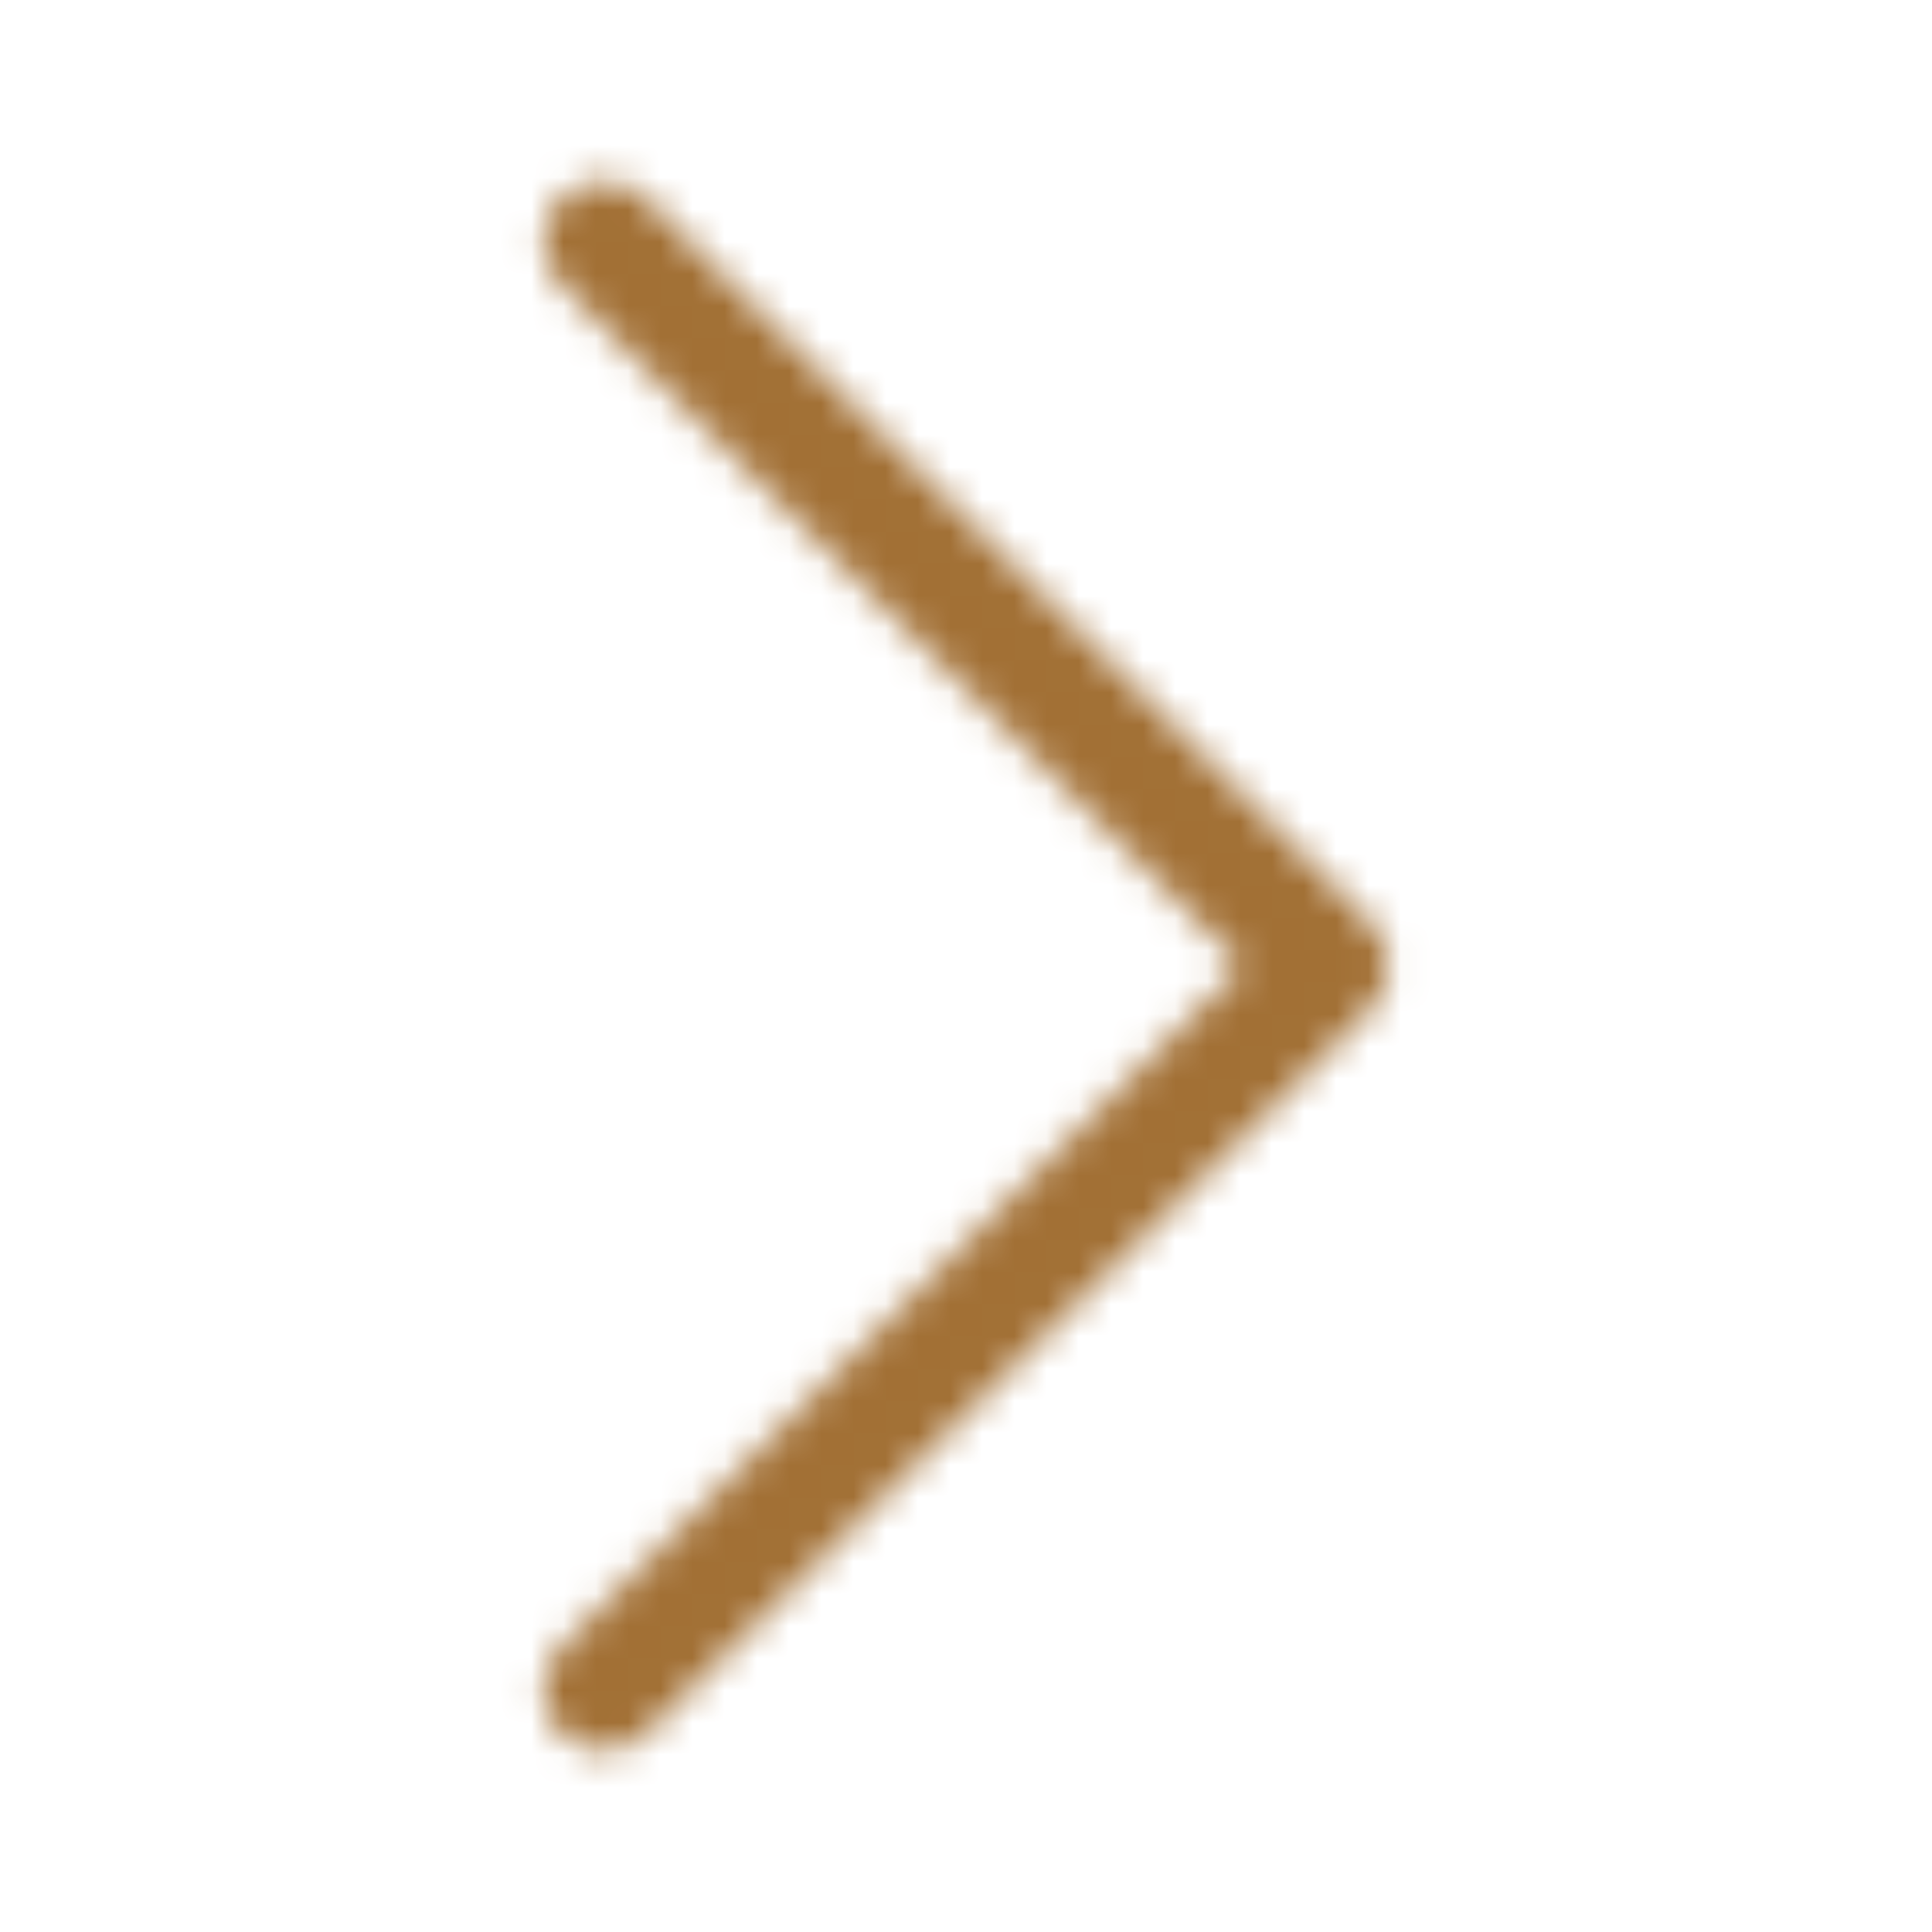 <svg width="60" height="60" viewBox="0 0 60 60" fill="none" xmlns="http://www.w3.org/2000/svg">
<mask id="mask0_40_287" style="mask-type:alpha" maskUnits="userSpaceOnUse" x="0" y="0" width="60" height="60">
<path fill-rule="evenodd" clip-rule="evenodd" d="M17.422 6.173C17.597 5.998 17.803 5.859 18.031 5.765C18.259 5.67 18.503 5.622 18.75 5.622C18.997 5.622 19.241 5.67 19.469 5.765C19.696 5.859 19.903 5.998 20.077 6.173L42.577 28.673C42.752 28.847 42.891 29.054 42.985 29.281C43.08 29.509 43.128 29.753 43.128 30C43.128 30.247 43.08 30.491 42.985 30.719C42.891 30.947 42.752 31.153 42.577 31.328L20.077 53.828C19.725 54.18 19.248 54.377 18.75 54.377C18.252 54.377 17.774 54.18 17.422 53.828C17.07 53.475 16.873 52.998 16.873 52.5C16.873 52.002 17.07 51.525 17.422 51.173L38.599 30L17.422 8.828C17.248 8.653 17.109 8.446 17.015 8.219C16.92 7.991 16.872 7.747 16.872 7.5C16.872 7.253 16.92 7.009 17.015 6.781C17.109 6.554 17.248 6.347 17.422 6.173Z" fill="white"/>
</mask>
<g mask="url(#mask0_40_287)">
<rect y="-1.5" width="60" height="59.122" fill="#A27035"/>
</g>
</svg>
